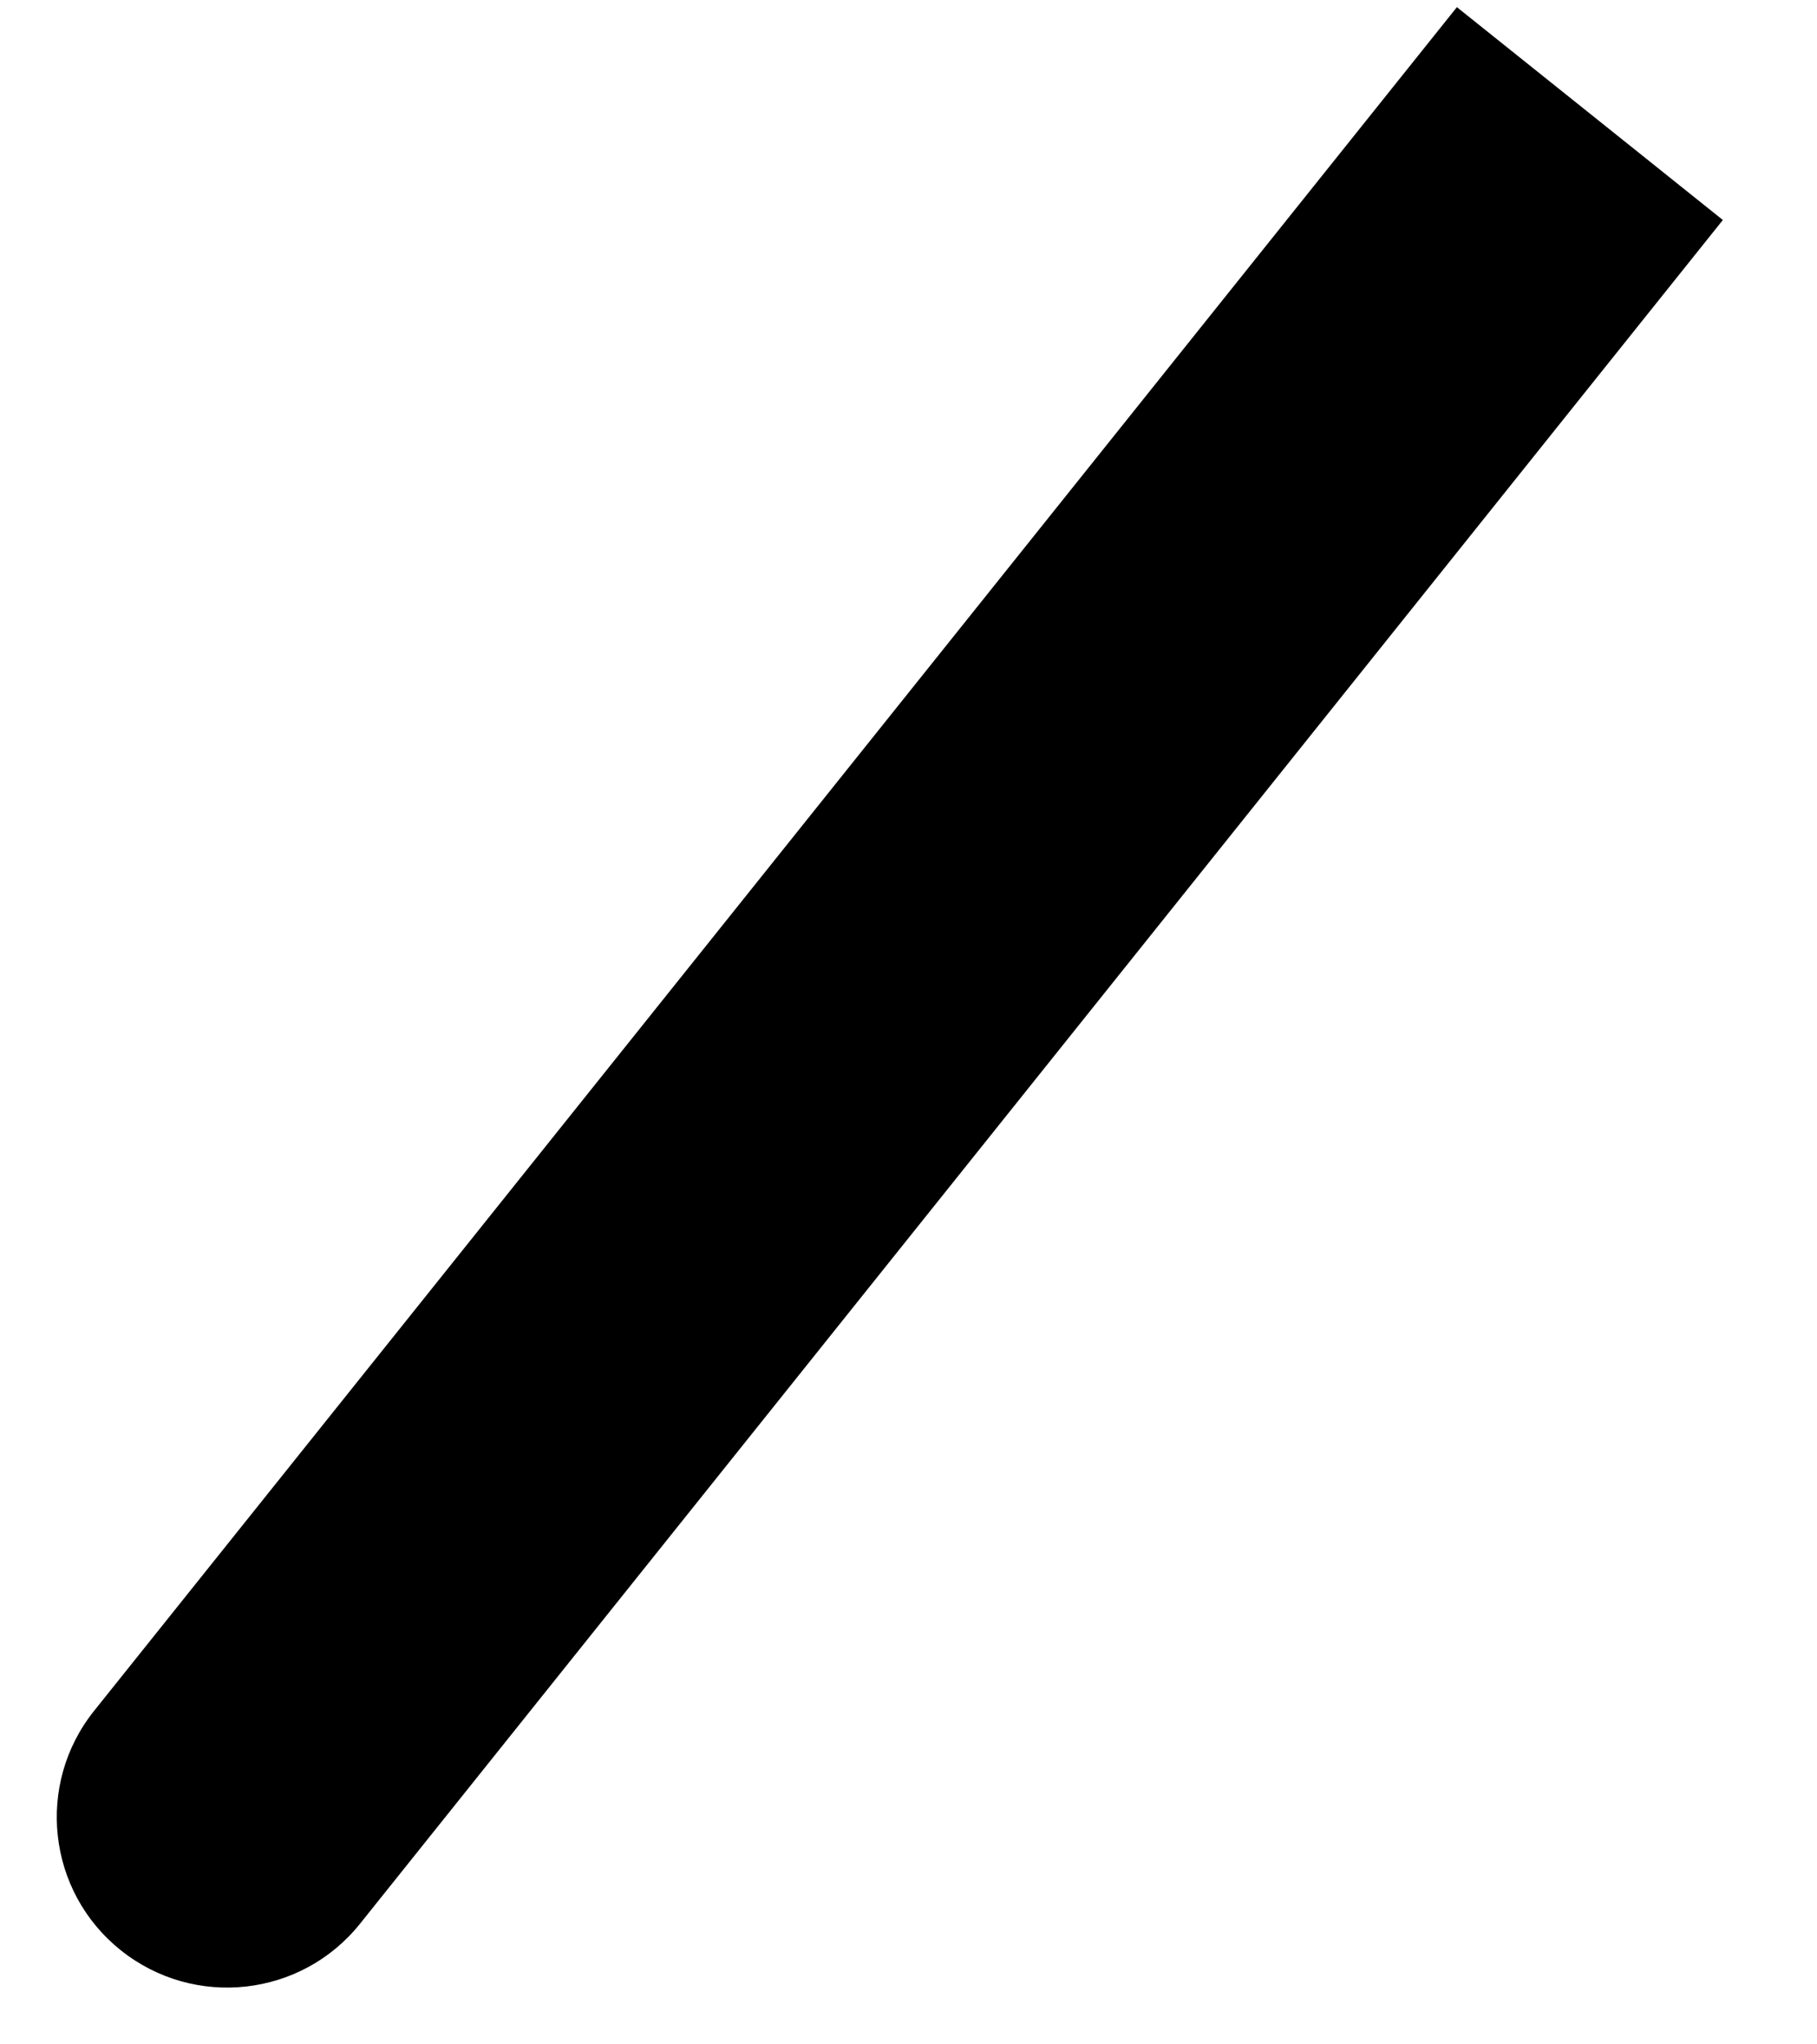 <svg width="16" height="18" viewBox="0 0 16 18" fill="none" xmlns="http://www.w3.org/2000/svg">
<path d="M0.829 15.063C0.311 15.71 0.416 16.654 1.063 17.171C1.71 17.689 2.654 17.584 3.171 16.937L0.829 15.063ZM12.829 0.063L0.829 15.063L3.171 16.937L15.171 1.937L12.829 0.063Z" fill="black"/>
</svg>
